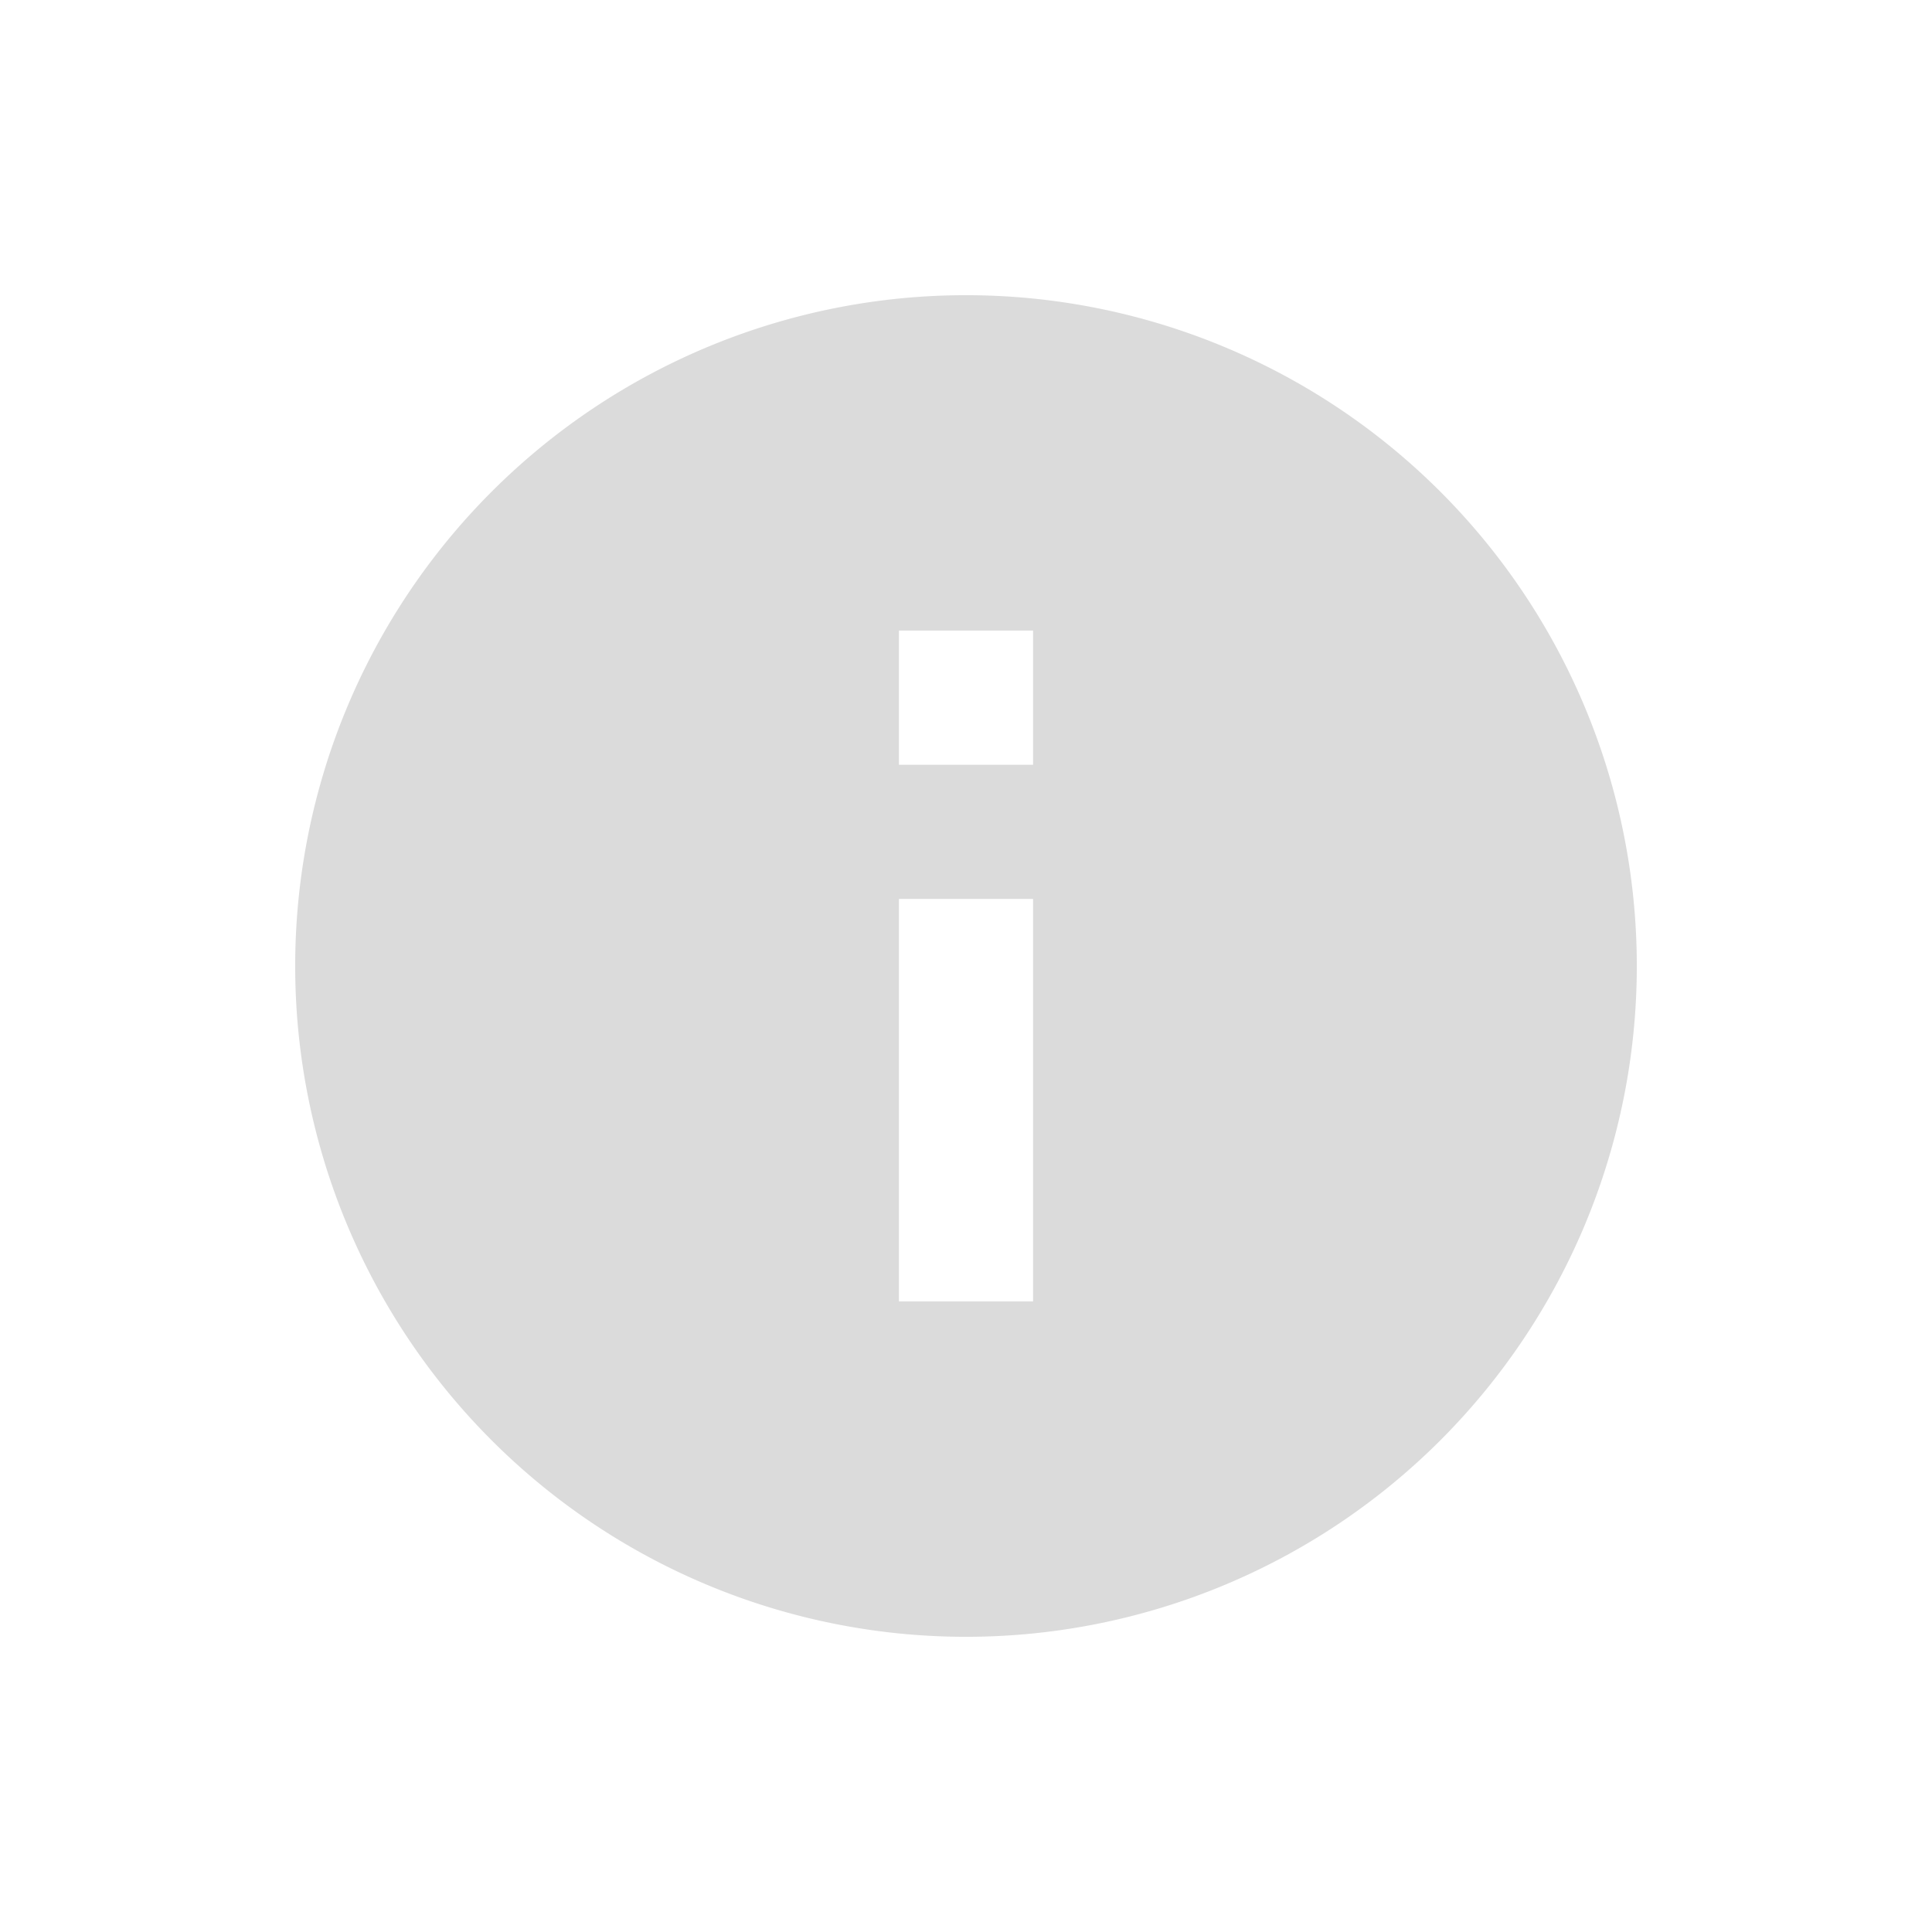 <svg width="24" height="24" xmlns="http://www.w3.org/2000/svg">
    <g fill="none" fill-rule="evenodd">
        <path d="M2 2h20v20H2z"/>
        <path d="M12 20.333a8.333 8.333 0 1 1 0-16.666 8.333 8.333 0 1 1 0 16.666zm-.833-9.166v5h1.666v-5h-1.666zm0-3.334V9.5h1.666V7.833h-1.666z" fill="#DBDBDB"/>
    </g>
</svg>

